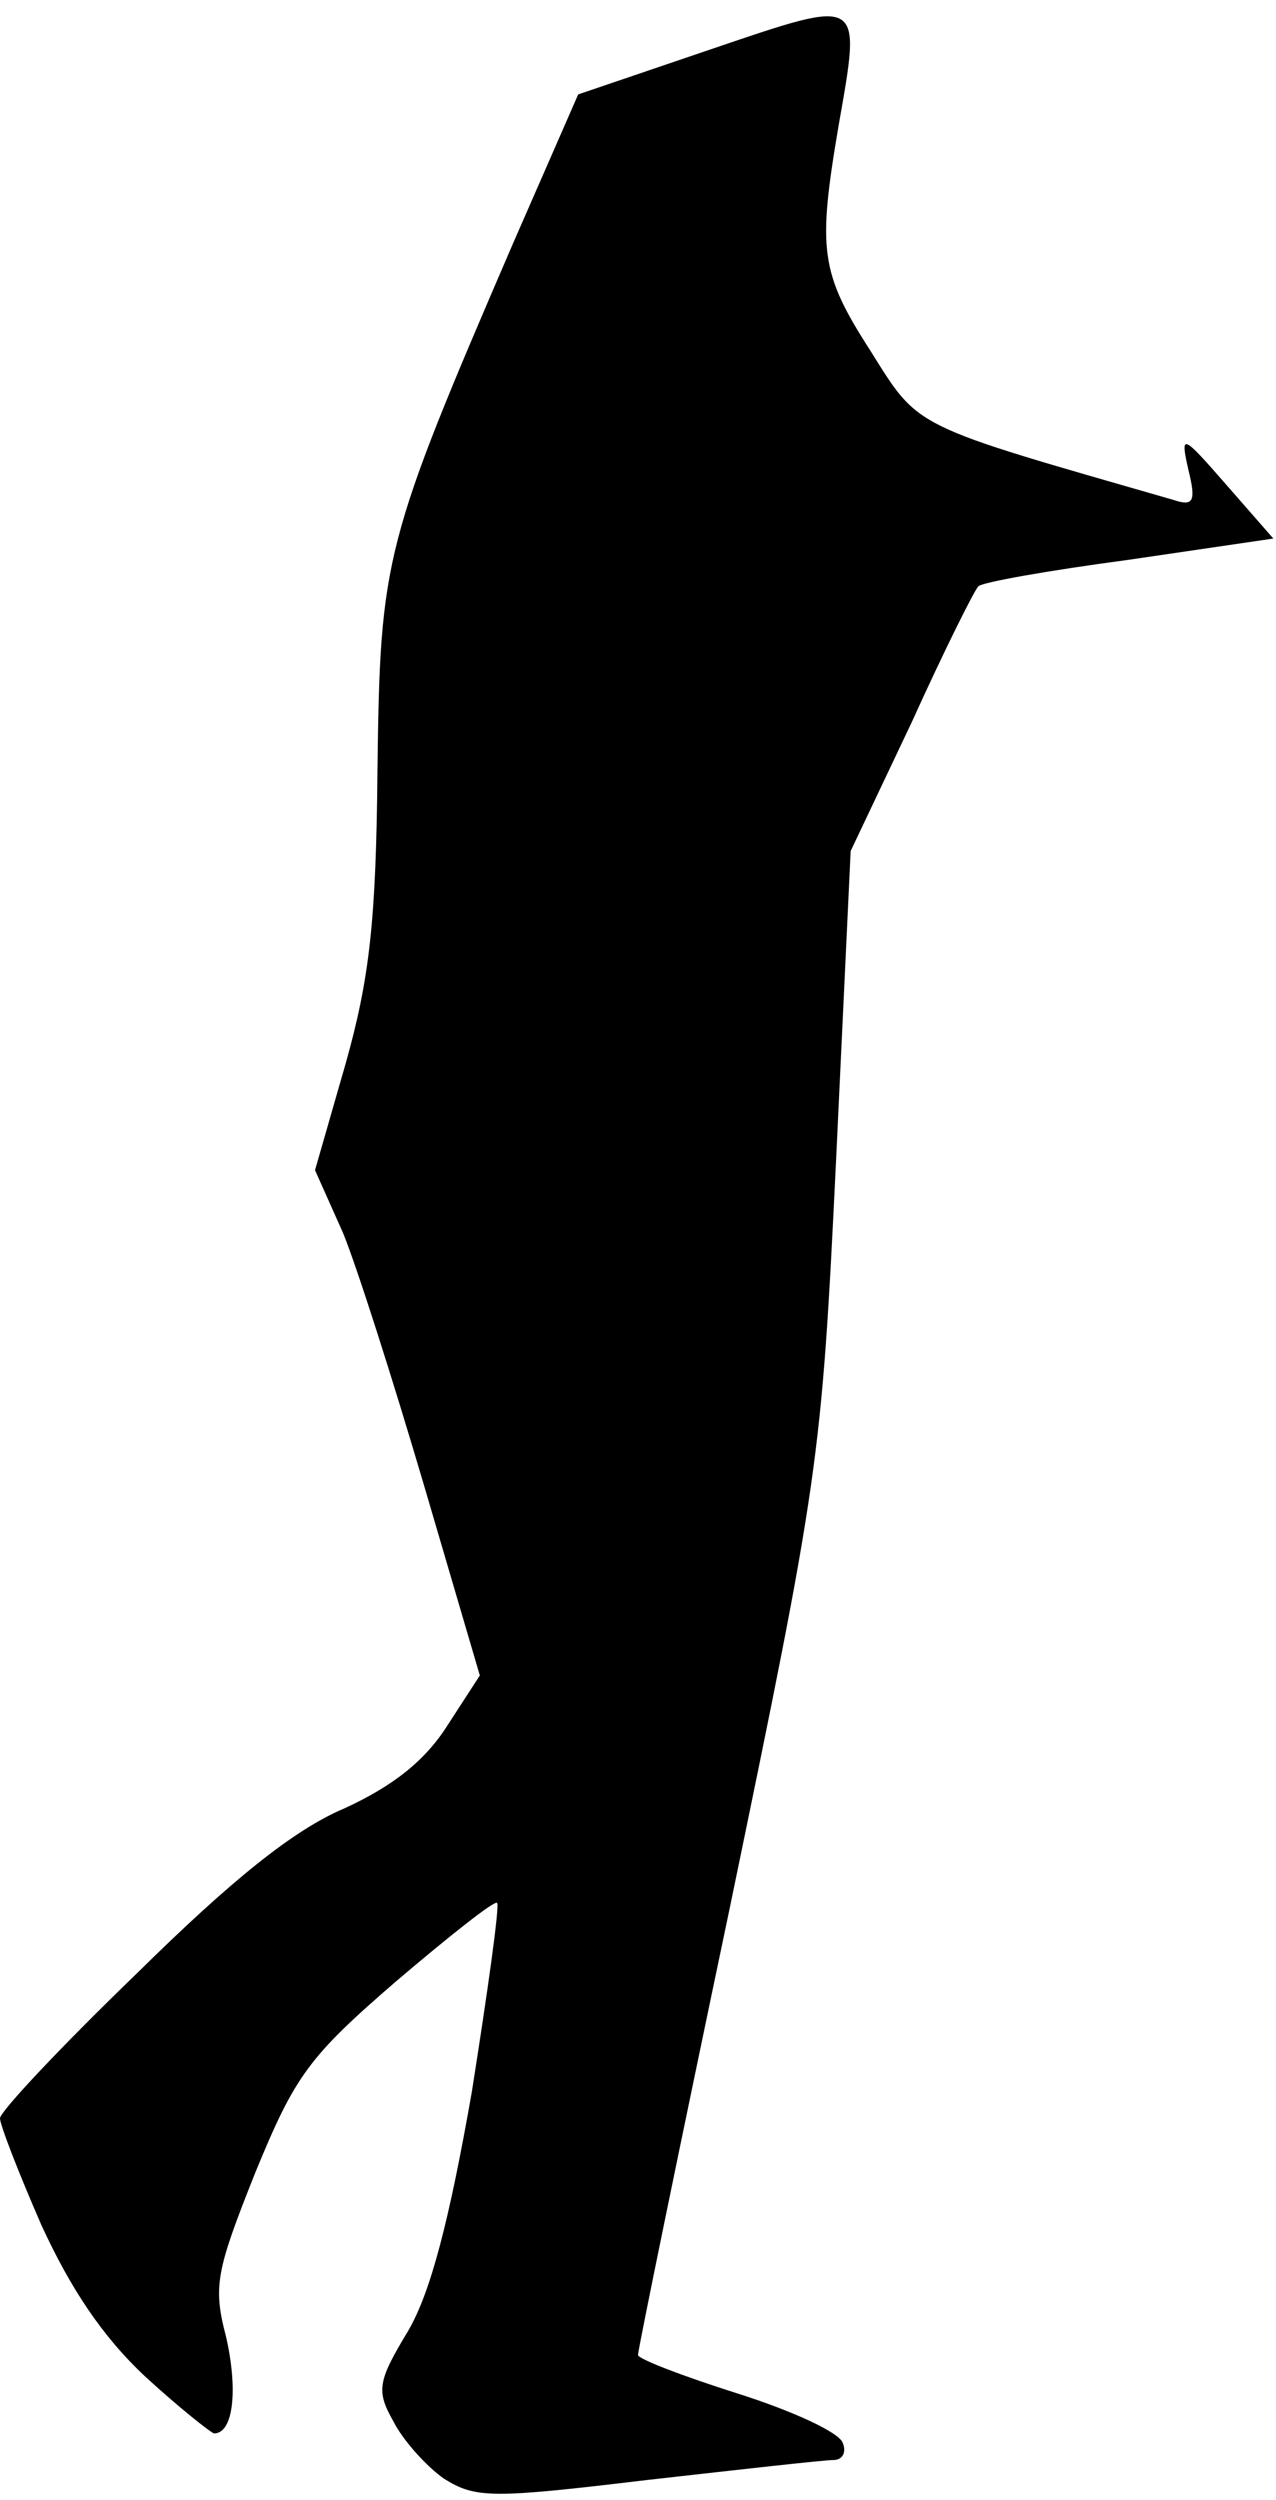 <?xml version="1.0" standalone="no"?>
<!DOCTYPE svg PUBLIC "-//W3C//DTD SVG 20010904//EN"
 "http://www.w3.org/TR/2001/REC-SVG-20010904/DTD/svg10.dtd">
<svg version="1.0" xmlns="http://www.w3.org/2000/svg"
 width="96pt" height="188pt" viewBox="0 0 96 188"
 preserveAspectRatio="xMidYMid meet">
<g transform="translate(0,188) scale(0.1,-0.1)"
fill="#000000" stroke="none">
<path fill="#000000" stroke="none" d="M535 1843 l-100 -34 -49 -112 c-97
-225 -100 -236 -102 -395 -1 -115 -6 -158 -24 -222 l-23 -80 21 -47 c11 -27
38 -112 61 -190 l42 -143 -24 -37 c-17 -27 -41 -46 -78 -63 -38 -16 -85 -54
-156 -124 -57 -55 -103 -104 -103 -109 0 -5 14 -41 31 -80 22 -48 46 -84 78
-114 25 -23 49 -42 52 -43 15 0 18 34 9 73 -10 38 -7 50 22 123 30 73 40 87
106 144 40 34 74 61 76 59 2 -2 -7 -66 -19 -142 -17 -97 -31 -151 -48 -180
-23 -38 -24 -45 -11 -68 7 -14 25 -34 38 -43 24 -15 36 -15 153 -1 71 8 133
15 140 15 7 0 10 6 7 13 -3 8 -38 24 -79 37 -41 13 -75 26 -75 29 0 4 31 155
69 336 67 324 69 334 80 562 l11 233 46 97 c24 53 47 99 50 102 2 3 53 12 113
20 l109 16 -35 40 c-34 39 -35 39 -29 12 6 -24 4 -28 -11 -23 -198 57 -191 53
-228 112 -38 59 -40 76 -24 170 17 97 19 96 -96 57z"/>
</g>
</svg>
